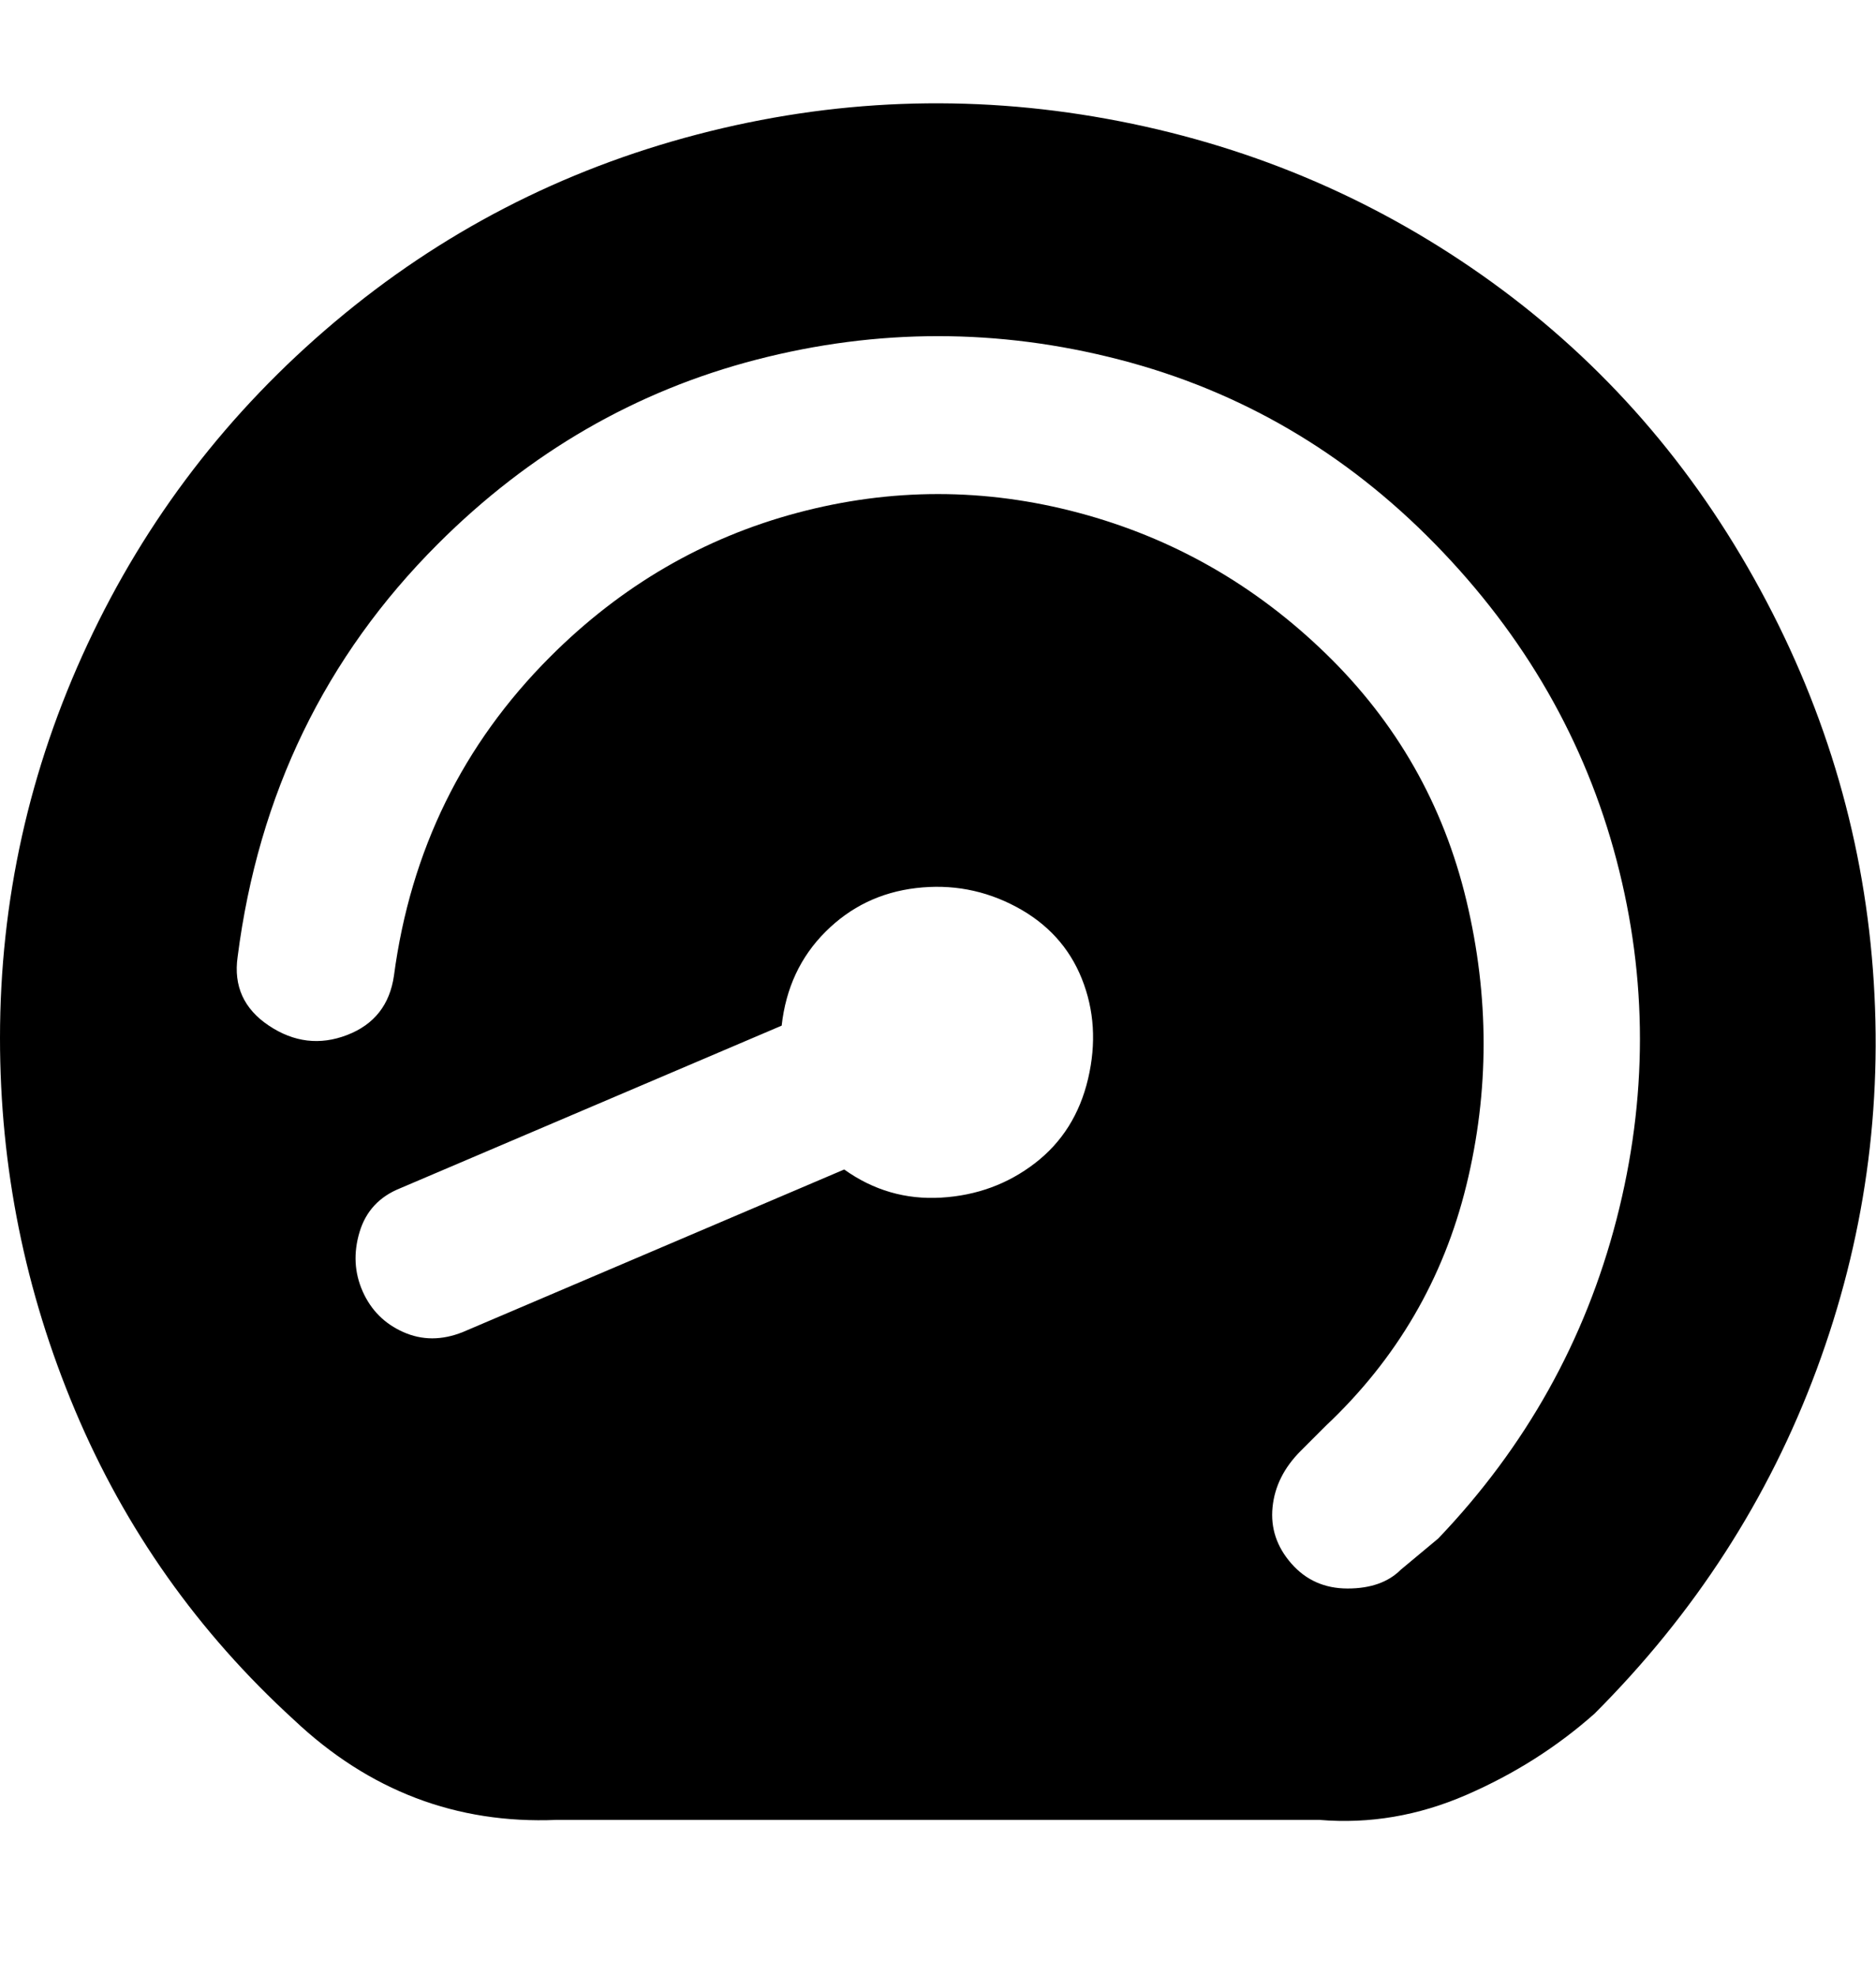 <svg viewBox="0 0 300 316" xmlns="http://www.w3.org/2000/svg"><path d="M0 166q0 31 12 59.5T47 275q18 17 42 16h122q12 1 23.5-4t20.5-13q24-24 35.5-55t9-64q-2.5-33-19-62.5T237 44q-27-19-60-25t-65.5 2.5q-32.5 8.5-58 30T14 103Q0 133 0 166zm64 24l61-26q1-9 7-15t14.5-7q8.5-1 16 3t10.5 11.5q3 7.5 1 16t-8.5 13.5q-6.5 5-15 5.5T135 187l-61 26q-5 2-9.5 0t-6.5-6.5q-2-4.5-.5-9.5t6.5-7zm-26-37q5-39 32-66 22-22 51-29.5t58 0Q208 65 229.5 87t29 50.5q7.5 28.5 0 57.5T230 246l-6 5q-3 3-8.5 3t-9-4q-3.5-4-3-9t4.5-9l4-4q17-16 22.5-38.5t0-45.5q-5.5-23-22.5-39.5T172.5 82q-22.5-6-45 0T88 105q-21 21-25 51-1 7-7.5 9.5T43 164q-6-4-5-11z"/></svg>